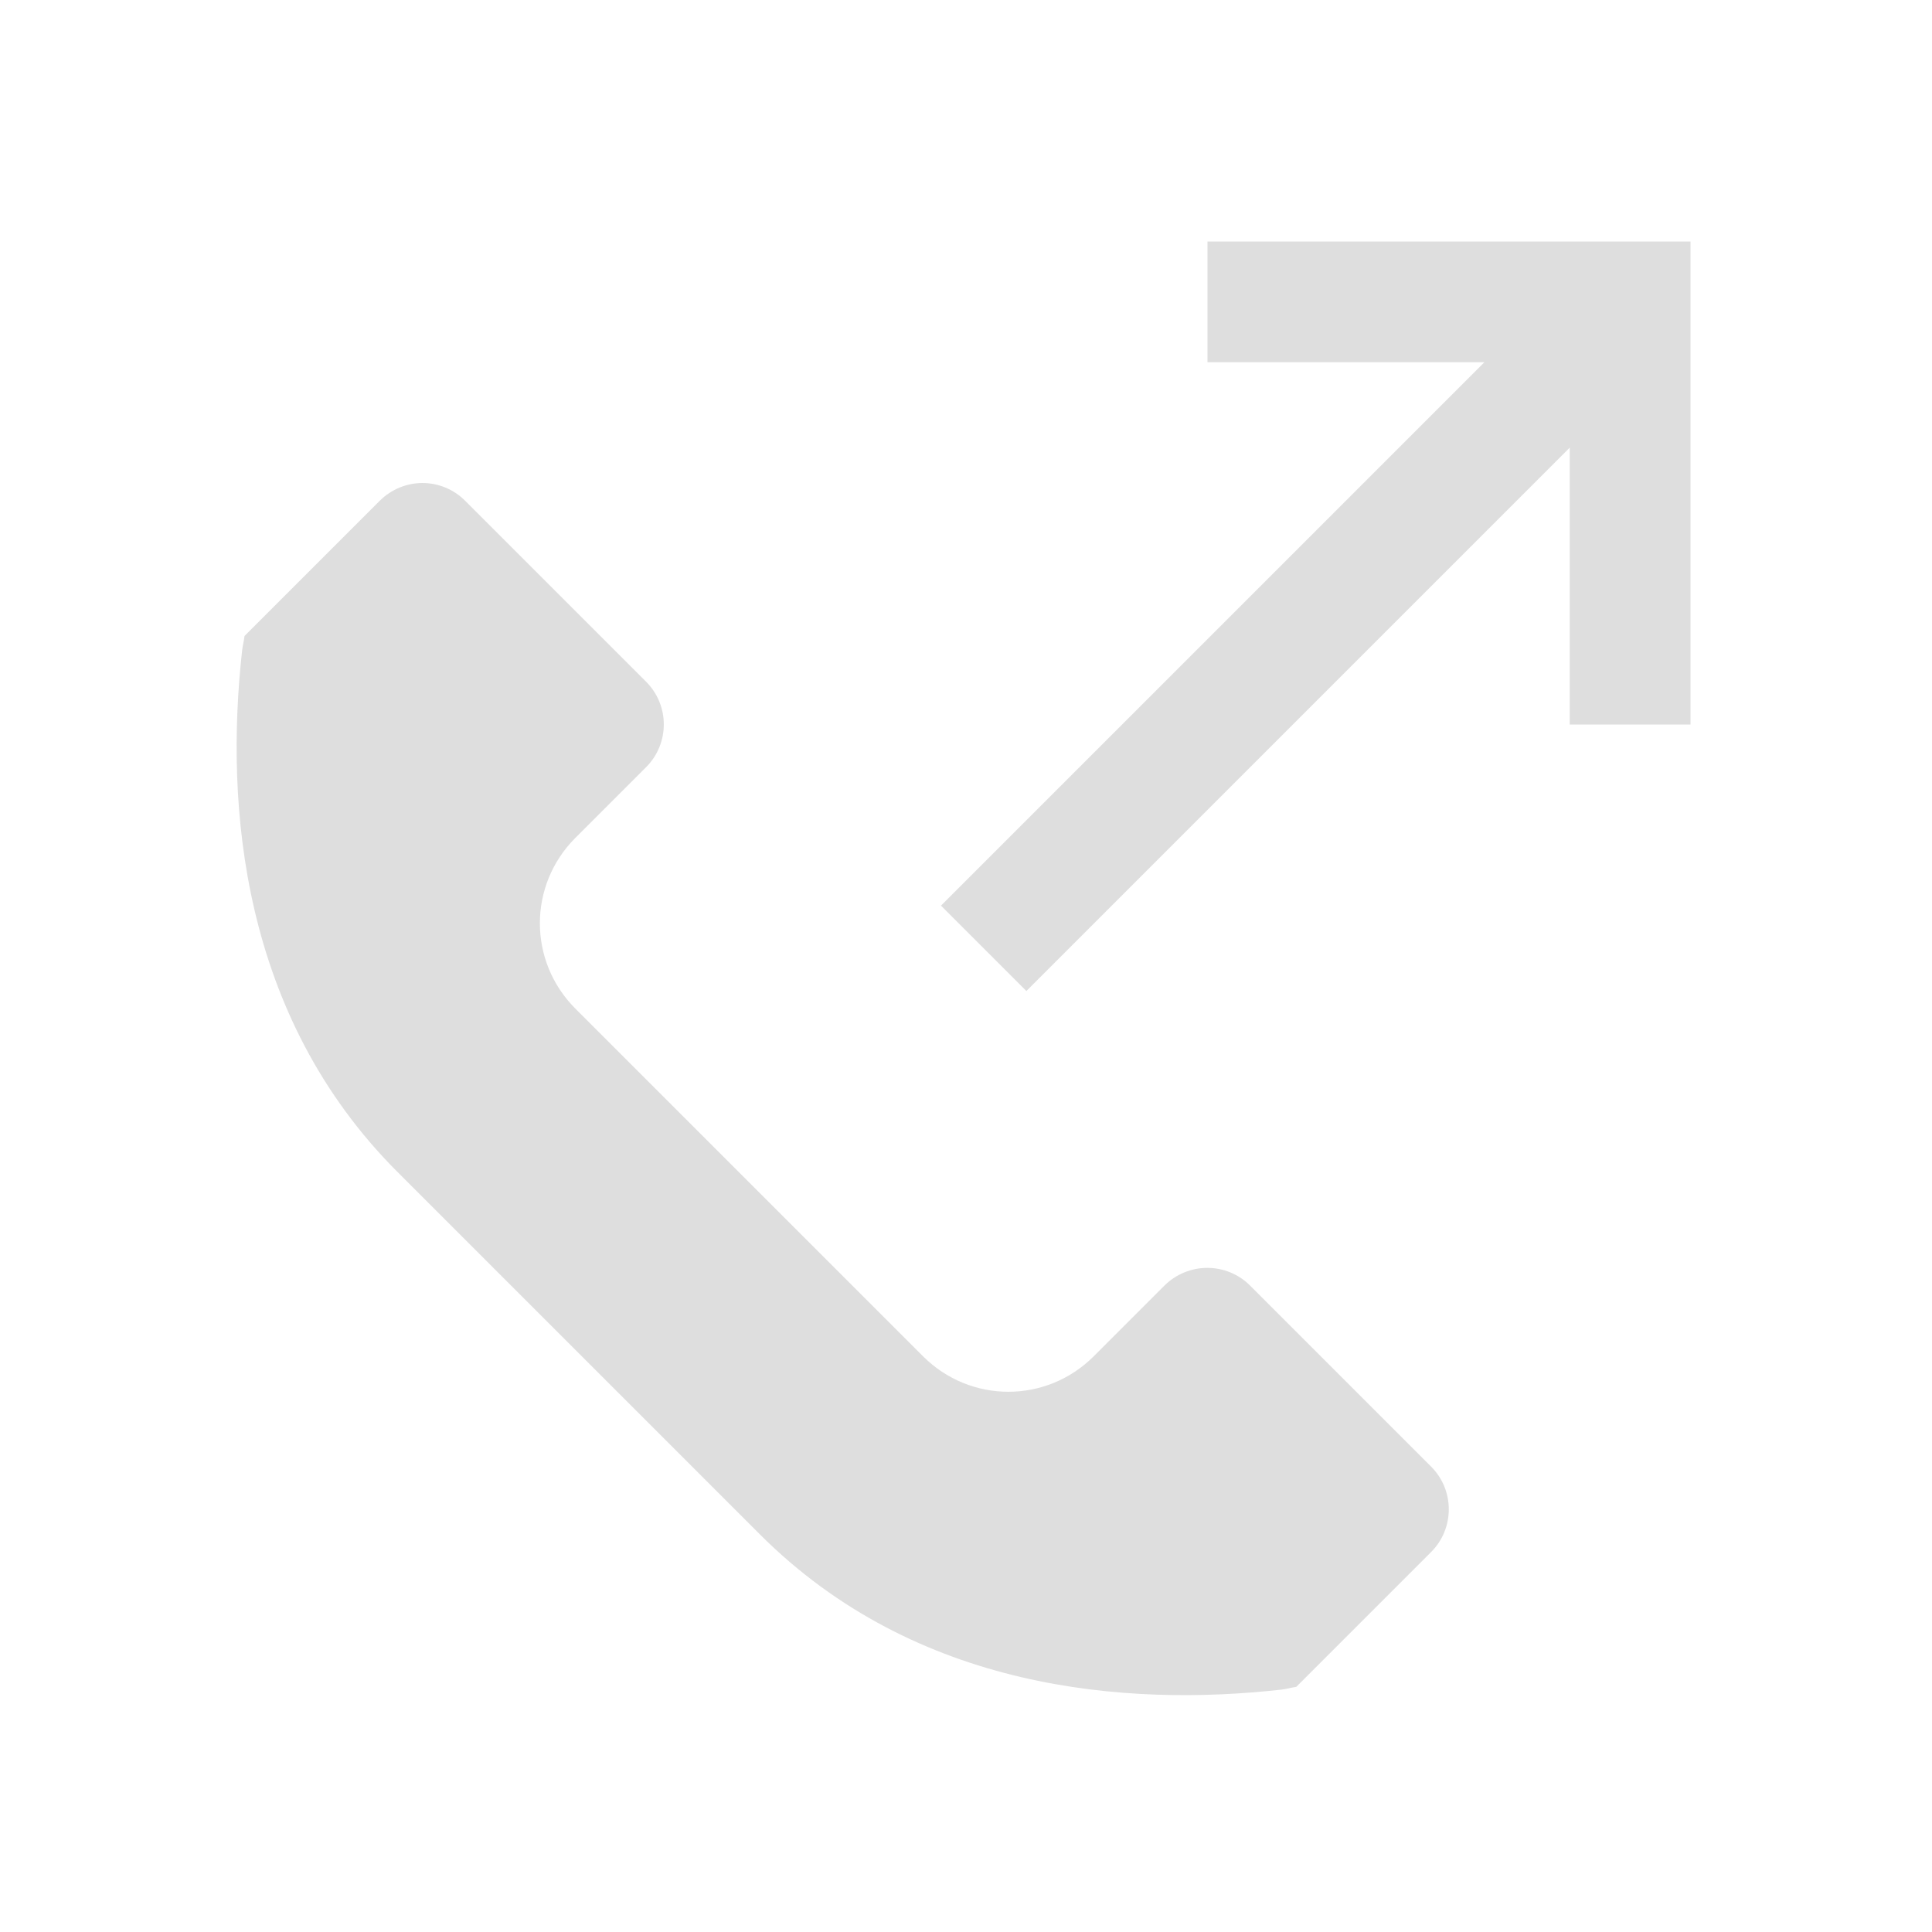 <?xml version="1.0" encoding="UTF-8"?>
<svg id="svg9" version="1.1" viewBox="0 0 16 16" xmlns="http://www.w3.org/2000/svg">
 <style id="current-color-scheme" type="text/css">.ColorScheme-Text {
            color:#dedede;
        }</style>
 <path id="path5" class="ColorScheme-Text" d="m8.5 8.207 4.5-4.5v2.293l1-2e-7v-4h-4v1h2.293l-4.5 4.5z" fill="currentColor"/>
 <path id="path1374" class="ColorScheme-Text" d="m3.5 4c-0.133 2.55e-5 -0.26 0.053-0.354 0.146l-1.121 1.121c-0.005 0.043-0.015 0.078-0.02 0.121-0.143 1.287-0.007 3.024 1.287 4.318l3 3c1.295 1.295 3.032 1.43 4.318 1.287 0.047-0.005 0.079-0.017 0.125-0.023l1.117-1.117c0.195-0.195 0.195-0.512 0-0.707l-1.5-1.5c-0.094-0.094-0.221-0.146-0.354-0.146-0.133 2.5e-5 -0.26 0.053-0.354 0.146l-0.586 0.586c-0.392 0.392-1.022 0.392-1.414 0l-2.879-2.879c-0.392-0.392-0.392-1.022 0-1.414l0.586-0.586c0.195-0.195 0.195-0.512 0-0.707l-1.5-1.5c-0.094-0.094-0.221-0.146-0.354-0.146z" fill="currentColor"/>
</svg>
